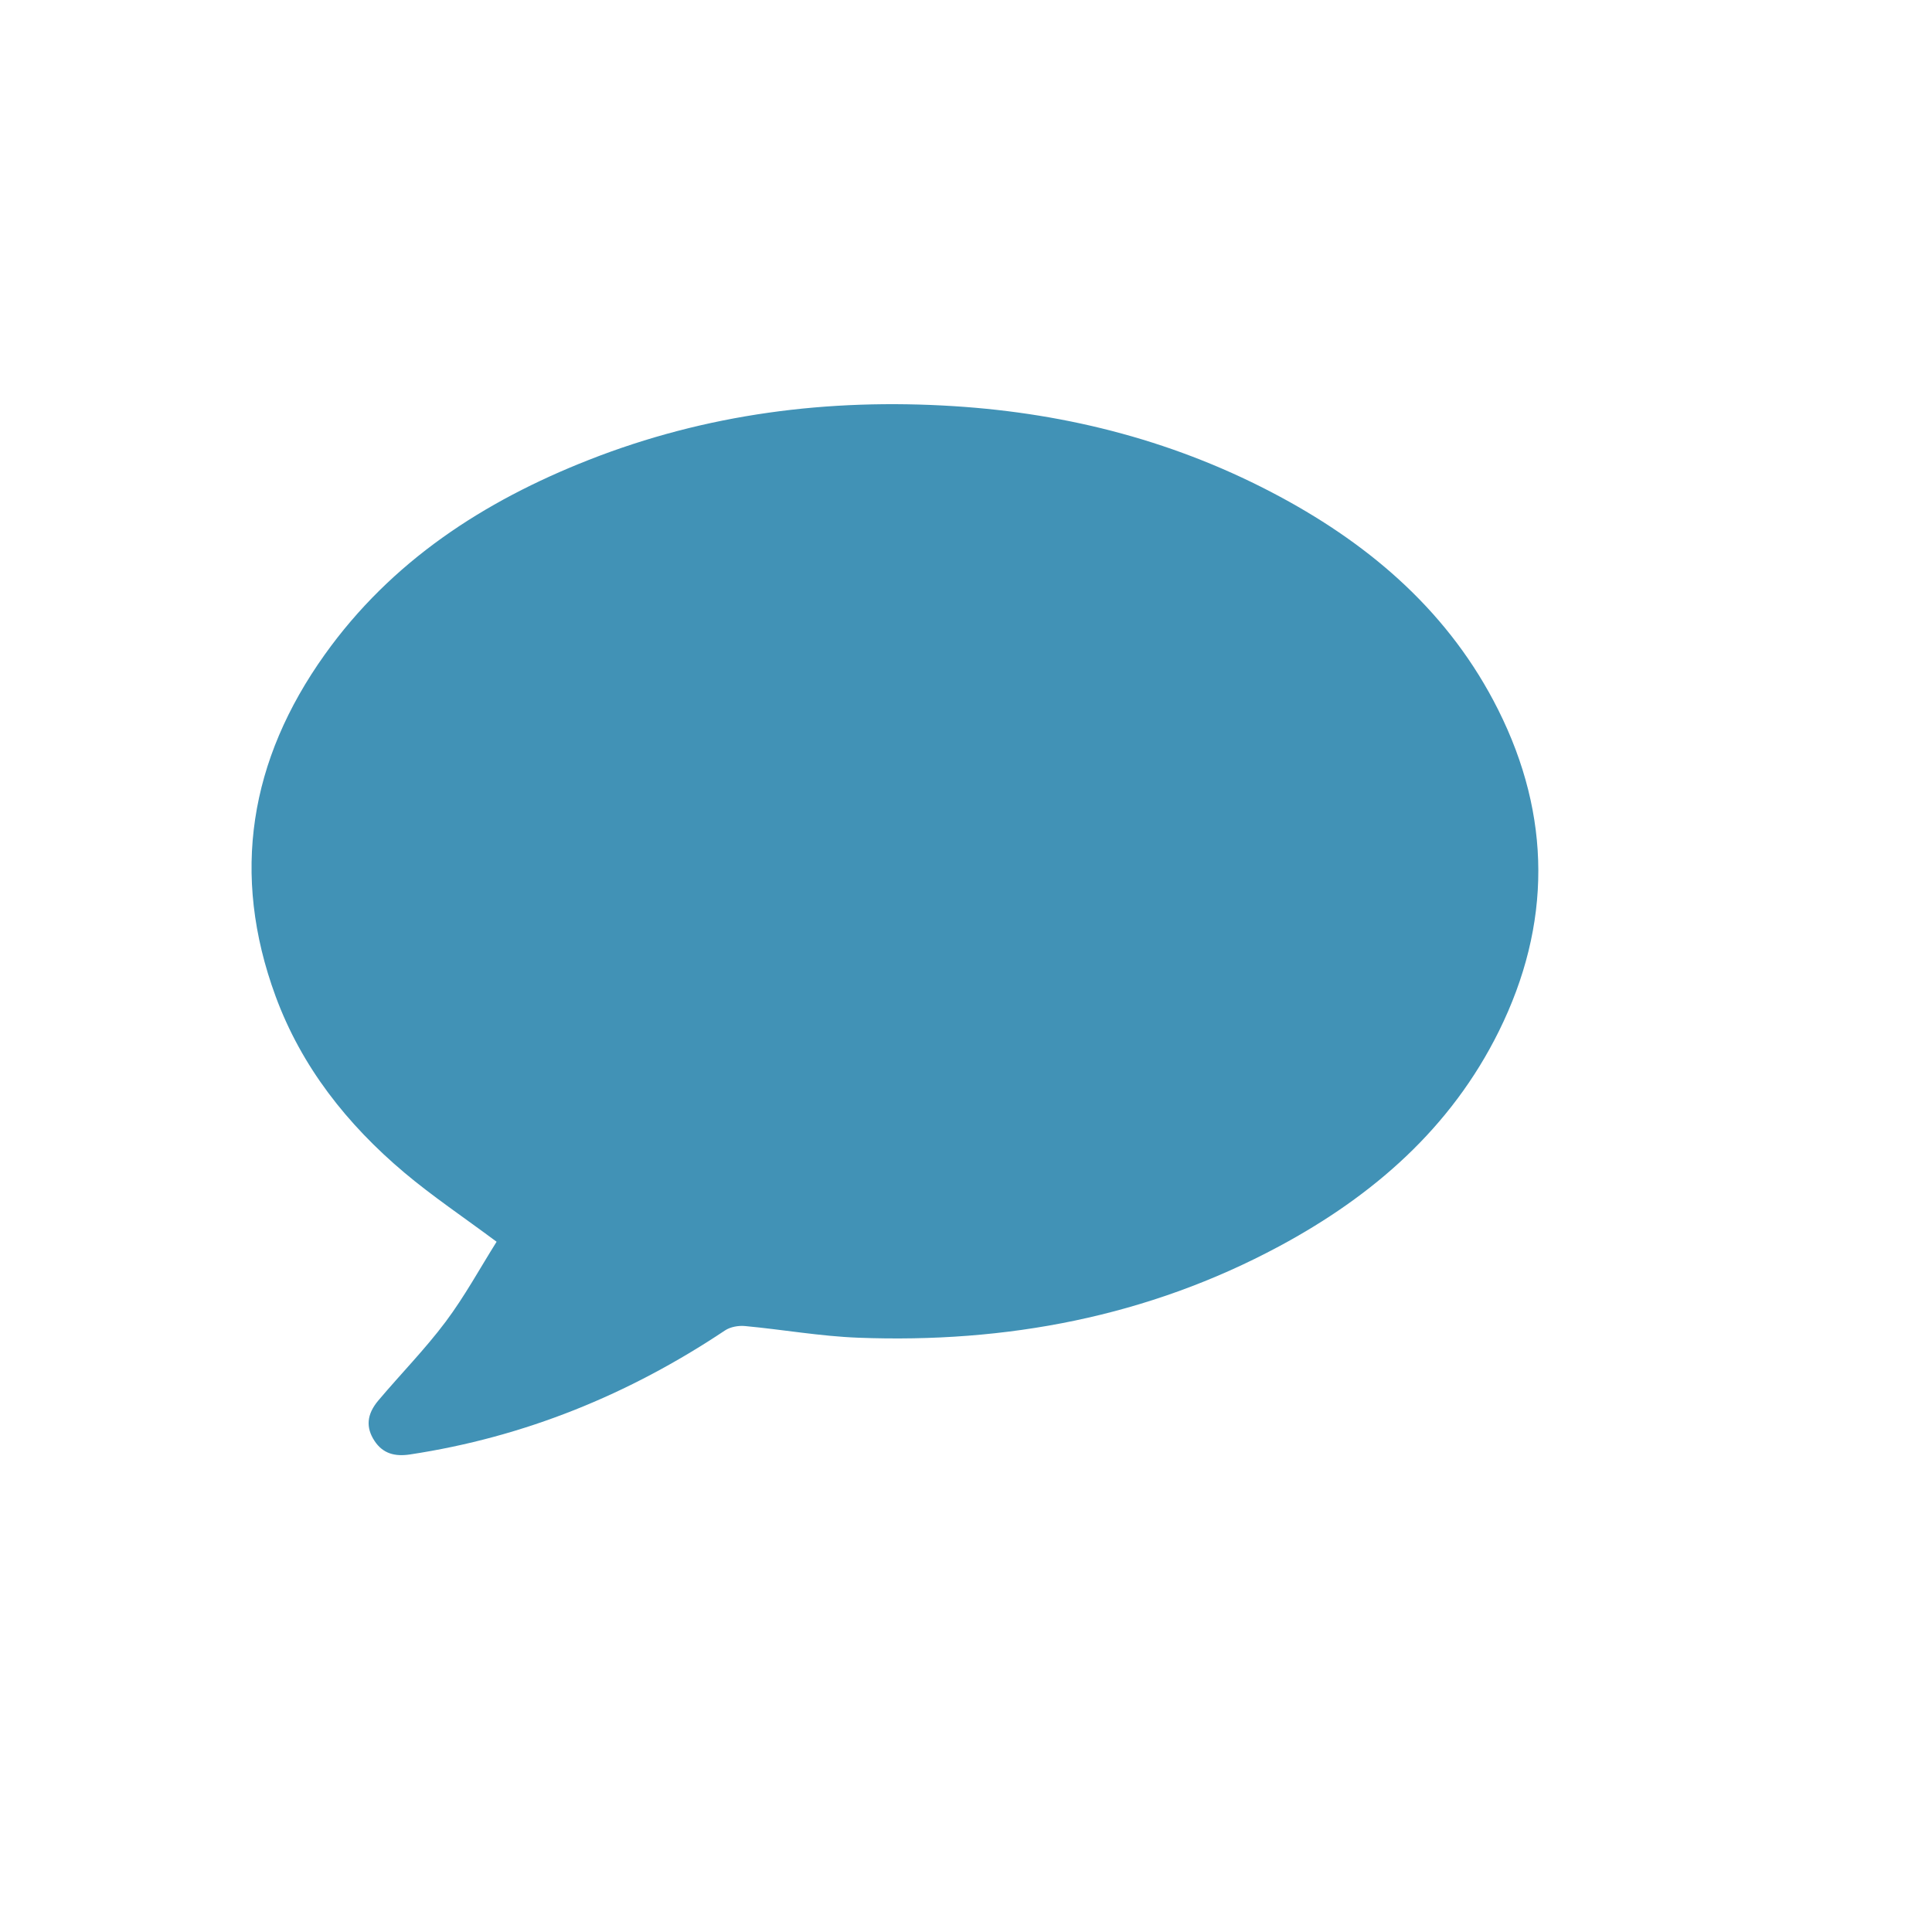 <?xml version="1.0" encoding="utf-8"?>
<!-- Generator: Adobe Illustrator 16.0.0, SVG Export Plug-In . SVG Version: 6.00 Build 0)  -->
<!DOCTYPE svg PUBLIC "-//W3C//DTD SVG 1.1//EN" "http://www.w3.org/Graphics/SVG/1.1/DTD/svg11.dtd">
<svg version="1.1" id="Layer_1" xmlns="http://www.w3.org/2000/svg" xmlns:xlink="http://www.w3.org/1999/xlink" x="0px" y="0px"
	 width="1000px" height="1000px" viewBox="0 0 1000 1000" enable-background="new 0 0 1000 1000" xml:space="preserve">
<g>
	<path fill="#4192B6" d="M257.041,642.728c-17.368-12.925-33.3-23.592-47.867-35.876c-29.503-24.889-53.073-54.644-66.517-91.174
		c-23.293-63.299-13.411-122.398,25.387-176.798c34.502-48.378,82.216-79.397,136.682-100.817
		c60.787-23.903,123.947-31.947,188.983-27.837c59.677,3.77,116.197,18.533,168.902,46.915
		c48.074,25.895,87.995,60.674,112.814,110.164c27.648,55.139,27.717,111.222,0.39,166.452
		c-24.796,50.113-65.099,85.206-113.677,111.302c-68.096,36.577-141.357,50.266-217.99,47.338
		c-19.562-0.745-39.015-4.219-58.558-6.039c-3.379-0.317-7.569,0.433-10.333,2.278c-49.728,33.182-103.771,55.208-163.024,64.188
		c-7.769,1.177-14.043-0.371-18.426-7.077c-4.51-6.899-4.035-13.672,2.01-20.84c11.52-13.667,24.141-26.48,34.834-40.749
		C240.522,670.98,248.469,656.358,257.041,642.728z"/>
</g>
</svg>
